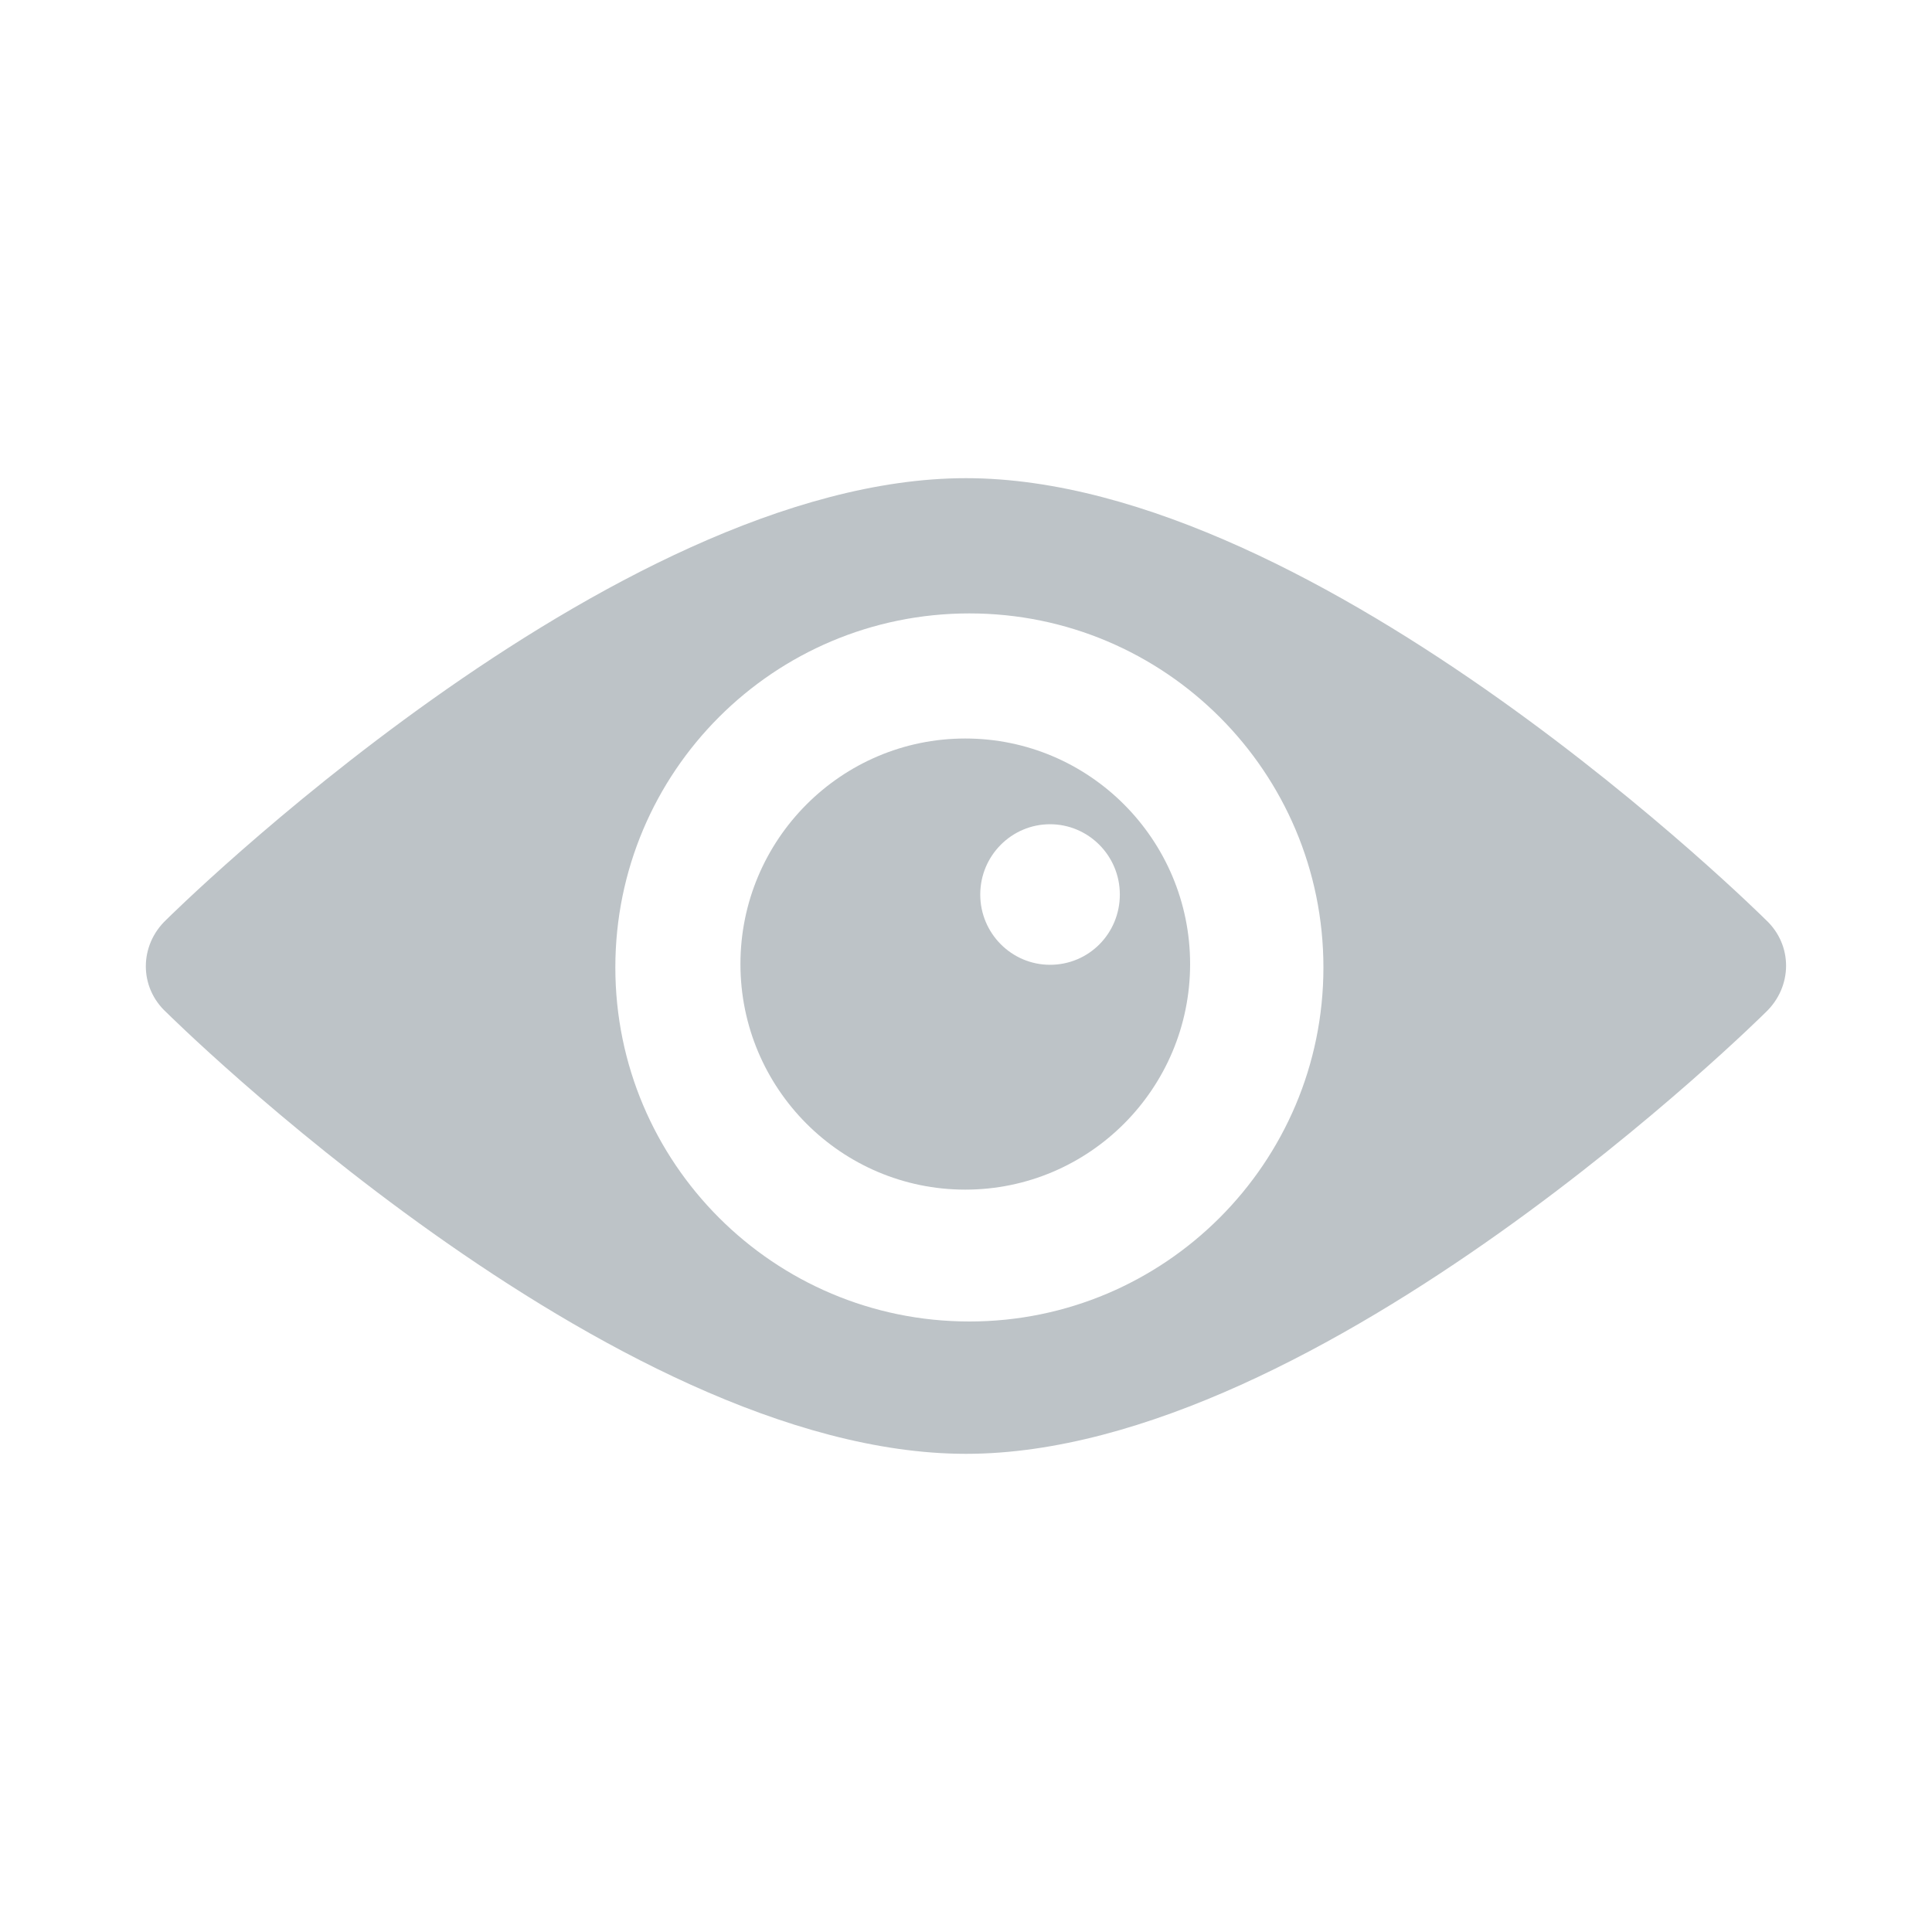 <?xml version="1.0" encoding="utf-8"?>
<!-- Generator: Adobe Illustrator 18.0.0, SVG Export Plug-In . SVG Version: 6.00 Build 0)  -->
<!DOCTYPE svg PUBLIC "-//W3C//DTD SVG 1.1//EN" "http://www.w3.org/Graphics/SVG/1.1/DTD/svg11.dtd">
<svg version="1.1" id="Artwork" xmlns="http://www.w3.org/2000/svg" xmlns:xlink="http://www.w3.org/1999/xlink" x="0px" y="0px"
	 viewBox="0 0 800 800" width="32px" height="32px" fill="#bdc3c7" enable-background="new 0 0 800 800" xml:space="preserve">
<g>
	<path d="M731.1,380.8c0,0-183.9-182.8-331.1-182.8S68.9,380.8,68.9,380.8c-11.3,10.6-11.4,28,0,38.4c0,0,183.9,182.8,331.1,182.8
		s331.1-182.8,331.1-182.8C742.3,408.6,742.5,391.3,731.1,380.8z M401.4,547.2c-80.9,0-146.6-65.6-146.6-146.6
		s65.6-146.6,146.6-146.6S548,319.7,548,400.6S482.3,547.2,401.4,547.2z"/>
	<path d="M399.7,305.8c-51.4,0-93.1,41.9-93.1,93.4s41.7,93.4,93.1,93.4c51.4,0,93.1-41.9,93.1-93.4
		C492.8,347.7,451.1,305.8,399.7,305.8z M434.8,399.5c-15.9,0-28.9-13-28.9-29.1s13-29.1,28.9-29.1s28.9,13,28.9,29.1
		S450.9,399.5,434.8,399.5z"/>
</g>
</svg>
